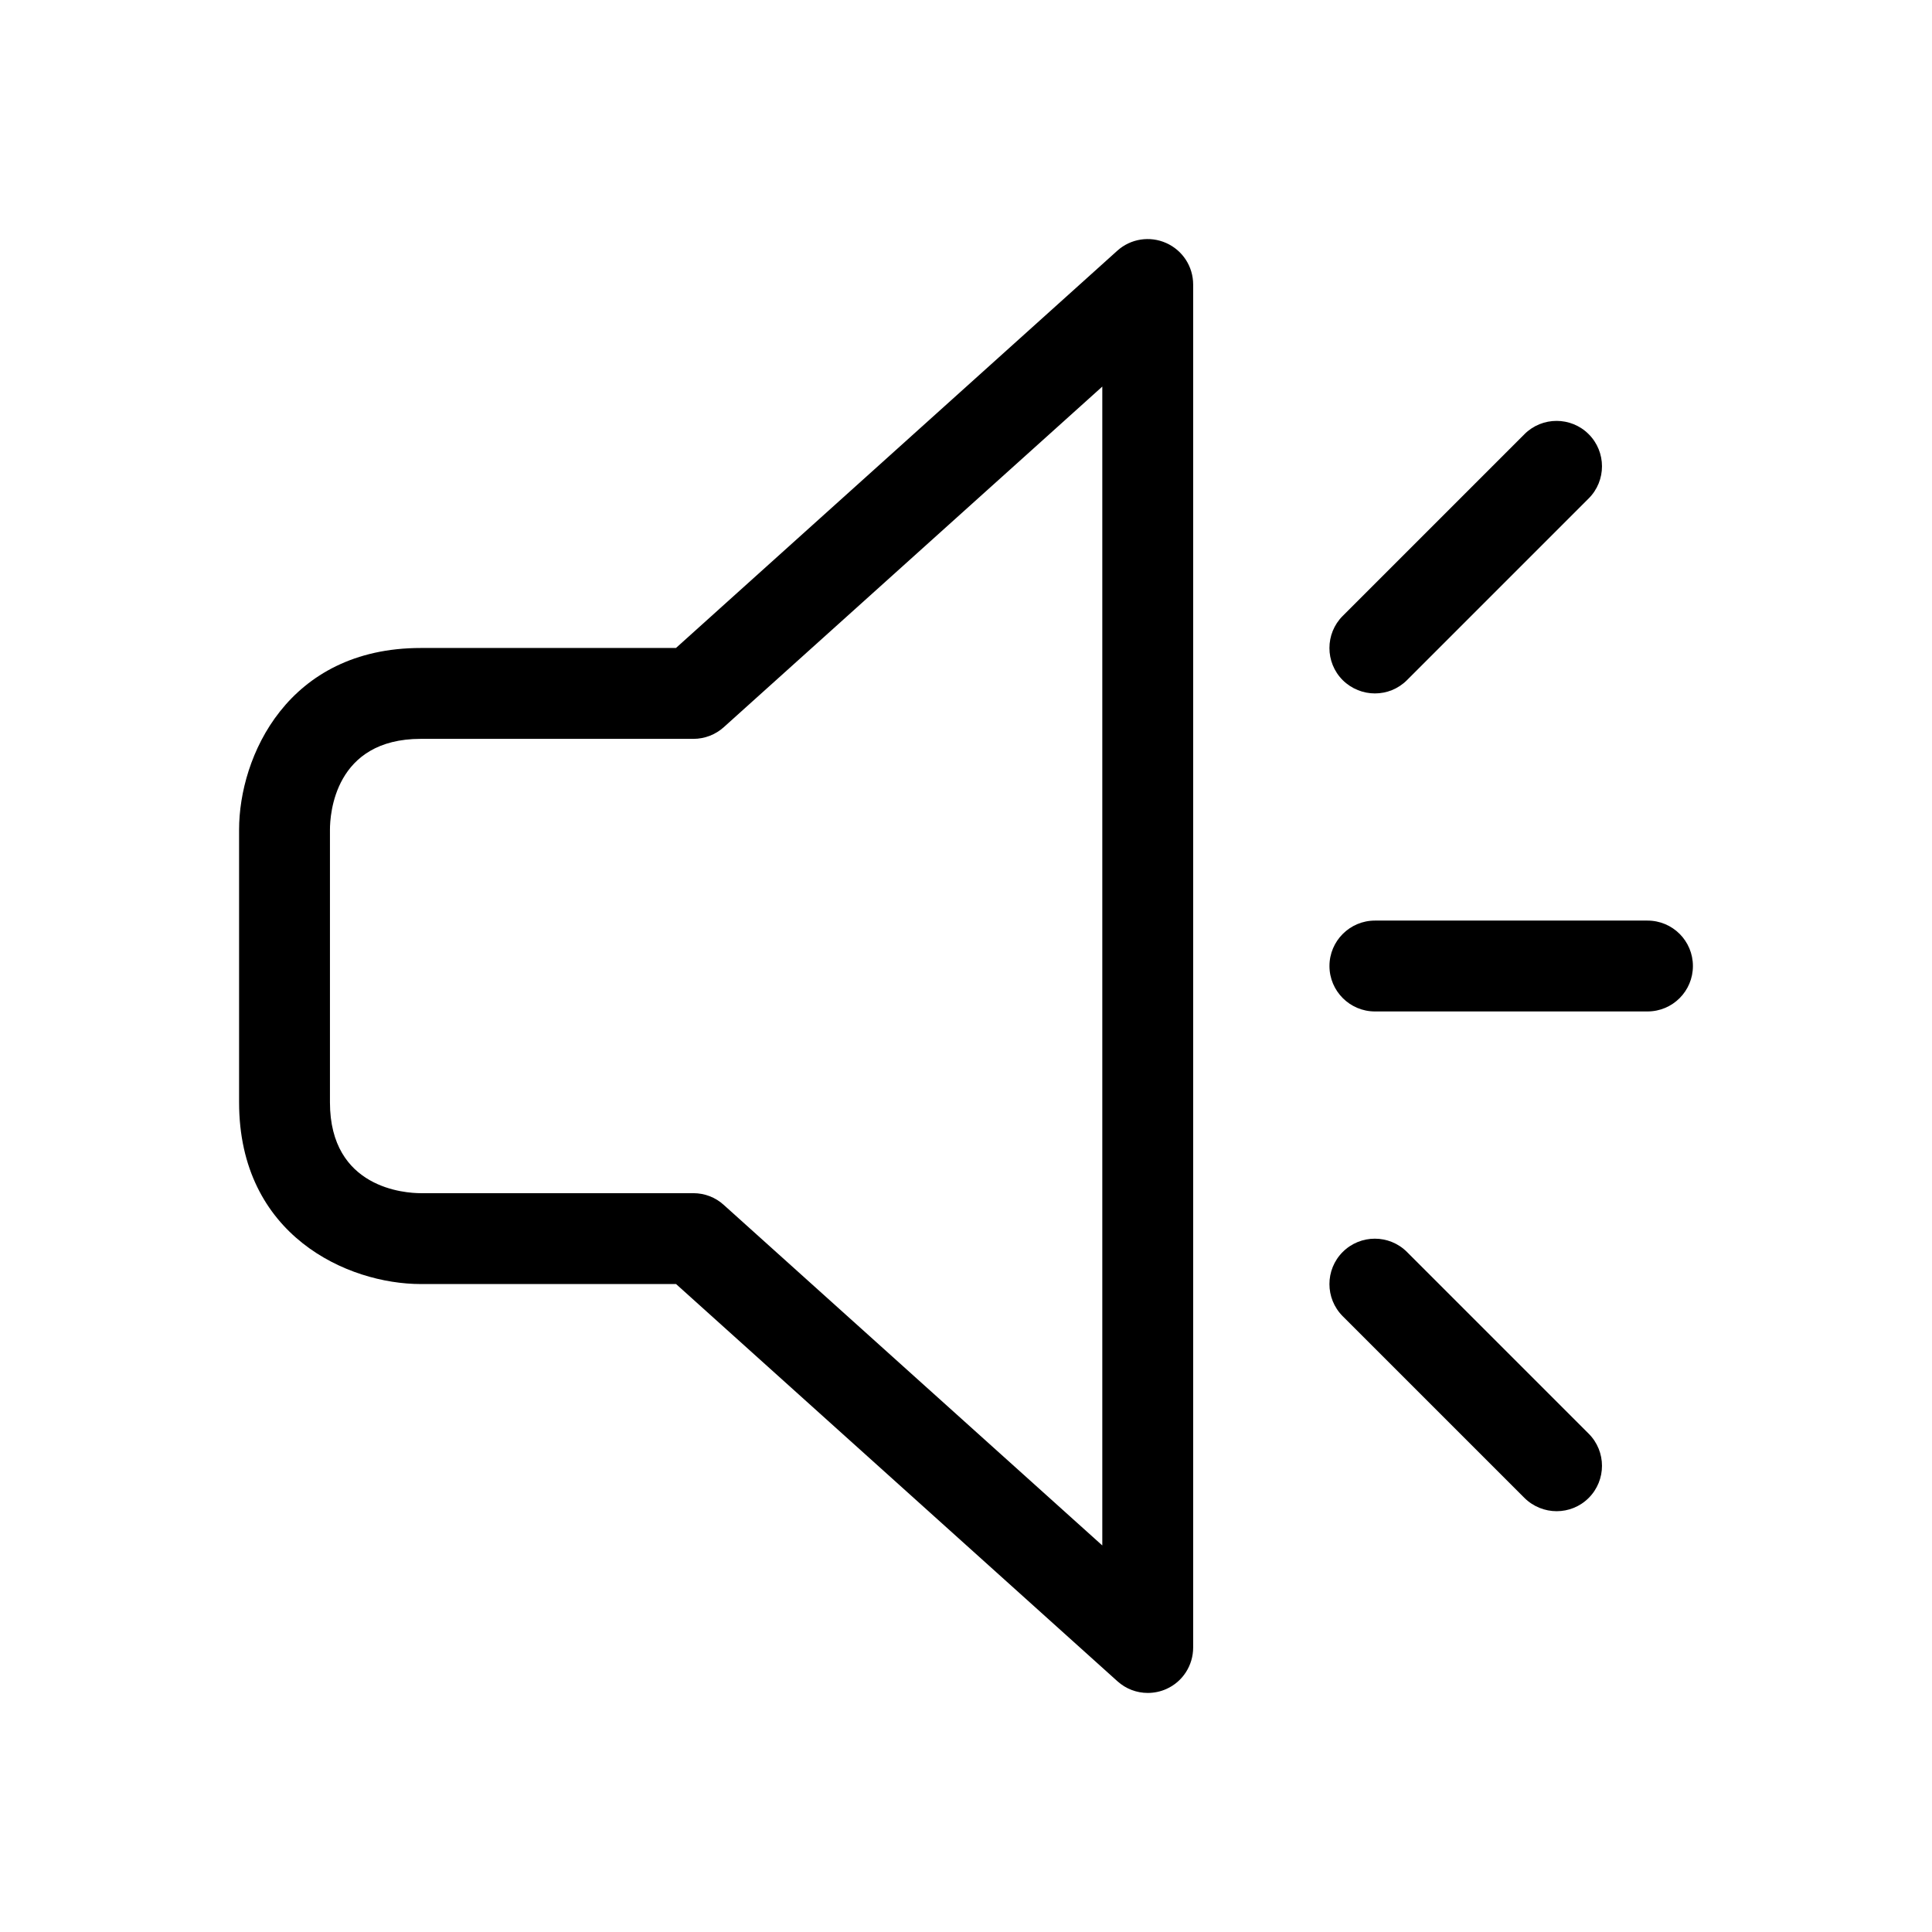 <?xml version="1.0" standalone="no"?><!DOCTYPE svg PUBLIC "-//W3C//DTD SVG 1.1//EN" "http://www.w3.org/Graphics/SVG/1.1/DTD/svg11.dtd"><svg t="1618635626874" class="icon" viewBox="0 0 1024 1024" version="1.1" xmlns="http://www.w3.org/2000/svg" p-id="1954" xmlns:xlink="http://www.w3.org/1999/xlink" width="30" height="30"><defs><style type="text/css"></style></defs><path d="M223.038 391.609c-45.848 0-48.159 40.118-48.159 48.16L174.879 584.246c0 45.801 40.117 48.163 48.159 48.163l144.482 0c5.973 0 11.705 2.213 16.084 6.211L584.24 819.126 584.24 204.889 383.655 385.393c-4.432 3.998-10.162 6.216-16.135 6.216L223.038 391.609zM608.321 897.291c-5.829 0-11.56-2.12-16.084-6.216L358.321 680.569 223.038 680.569c-38.72 0-96.319-25.669-96.319-96.323L126.719 439.769c0-38.721 25.669-96.323 96.319-96.323l135.234 0 233.913-210.553c7.082-6.406 17.244-7.948 25.911-4.095 8.765 3.901 14.305 12.521 14.305 22.011l0 722.403c0 9.486-5.54 18.153-14.258 22.006C615.016 896.616 611.642 897.291 608.321 897.291z" p-id="1955"></path><path d="M728.72 367.529c-6.114 0-12.329-2.362-17.049-7.035-9.39-9.389-9.39-24.658 0-34.046l96.323-96.323c9.389-9.39 24.658-9.39 34.046 0 9.394 9.393 9.394 24.662 0 34.051l-96.319 96.319C741.049 365.167 734.933 367.529 728.72 367.529z" p-id="1956"></path><path d="M873.202 536.088 728.72 536.088c-13.243 0-24.079-10.787-24.079-24.08 0-13.293 10.838-24.08 24.079-24.08l144.482 0c13.34 0 24.079 10.787 24.079 24.08C897.281 525.301 886.541 536.088 873.202 536.088z" p-id="1957"></path><path d="M825.042 800.968c-6.117 0-12.328-2.359-17.048-7.031l-96.323-96.319c-9.39-9.394-9.39-24.658 0-34.052 9.393-9.389 24.658-9.389 34.051 0l96.319 96.319c9.394 9.394 9.394 24.662 0 34.052C837.37 798.61 831.253 800.968 825.042 800.968z" p-id="1958"></path></svg>